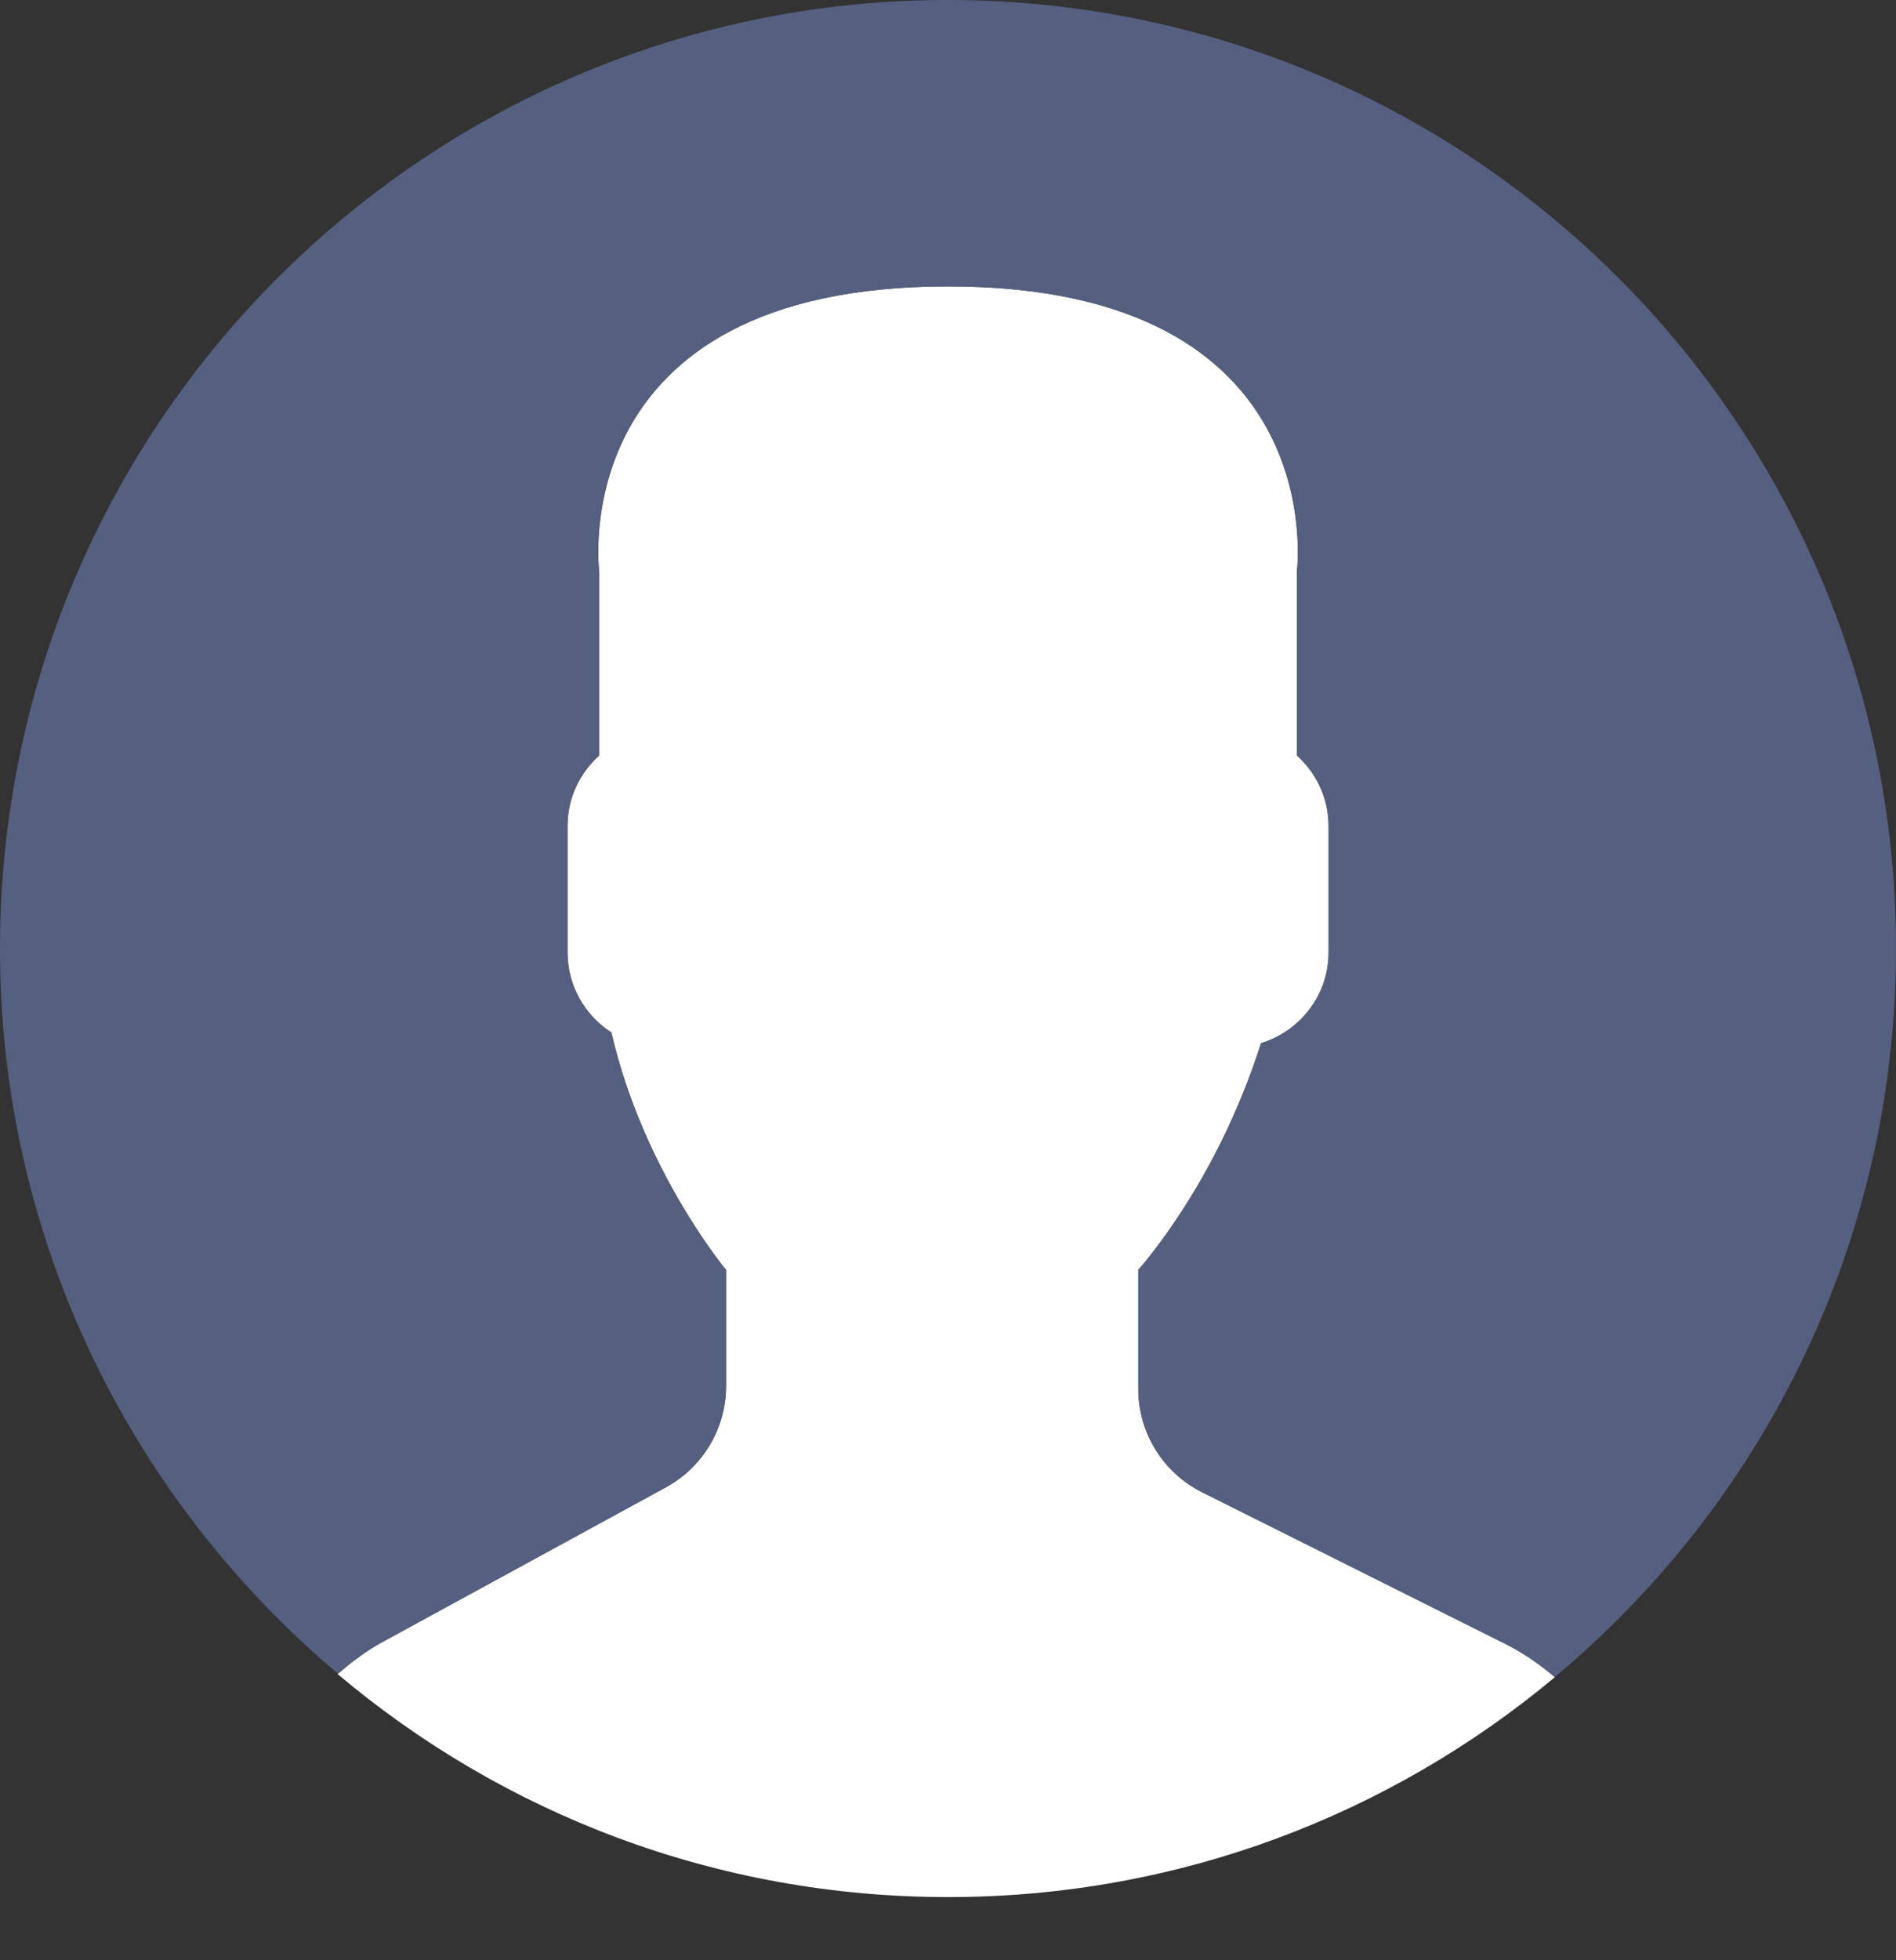 <svg width="30" height="31" viewBox="0 0 30 31" fill="none" xmlns="http://www.w3.org/2000/svg">
<rect x="0" y="0" width="30" height="31" fill="#333333" stroke="none"/>
<path d="M10.536 23.521L6.06 25.962C5.797 26.106 5.561 26.282 5.342 26.474C7.951 28.674 11.32 30.001 15.001 30.001C18.654 30.001 22.001 28.694 24.603 26.523C24.363 26.321 24.103 26.138 23.814 25.995L19.021 23.599C18.402 23.289 18.011 22.656 18.011 21.964V20.083C18.145 19.93 18.299 19.733 18.464 19.5C19.117 18.578 19.612 17.563 19.954 16.498C20.569 16.308 21.022 15.74 21.022 15.066V13.058C21.022 12.617 20.825 12.222 20.52 11.946V9.045C20.52 9.045 21.116 4.529 15.001 4.529C8.886 4.529 9.482 9.045 9.482 9.045V11.946C9.176 12.222 8.98 12.617 8.98 13.058V15.066C8.98 15.594 9.258 16.06 9.674 16.329C10.176 18.512 11.489 20.083 11.489 20.083V21.917C11.489 22.585 11.123 23.201 10.536 23.521Z" fill="white"/>
<path d="M15.257 0.002C6.974 -0.139 0.144 6.461 0.002 14.744C-0.078 19.441 2.015 23.662 5.348 26.469C5.566 26.279 5.8 26.105 6.06 25.963L10.536 23.521C11.123 23.201 11.488 22.586 11.488 21.917V20.083C11.488 20.083 10.174 18.511 9.673 16.328C9.258 16.059 8.979 15.594 8.979 15.065V13.058C8.979 12.616 9.176 12.222 9.481 11.946V9.044C9.481 9.044 8.885 4.529 15 4.529C21.115 4.529 20.519 9.044 20.519 9.044V11.946C20.825 12.222 21.021 12.616 21.021 13.058V15.065C21.021 15.74 20.568 16.308 19.953 16.497C19.611 17.562 19.116 18.577 18.463 19.5C18.298 19.732 18.145 19.929 18.01 20.083V21.963C18.01 22.655 18.401 23.289 19.02 23.598L23.813 25.994C24.101 26.138 24.36 26.32 24.6 26.522C27.832 23.826 29.92 19.796 29.998 15.257C30.14 6.974 23.541 0.144 15.257 0.002Z" fill="#556080"/>
</svg>

